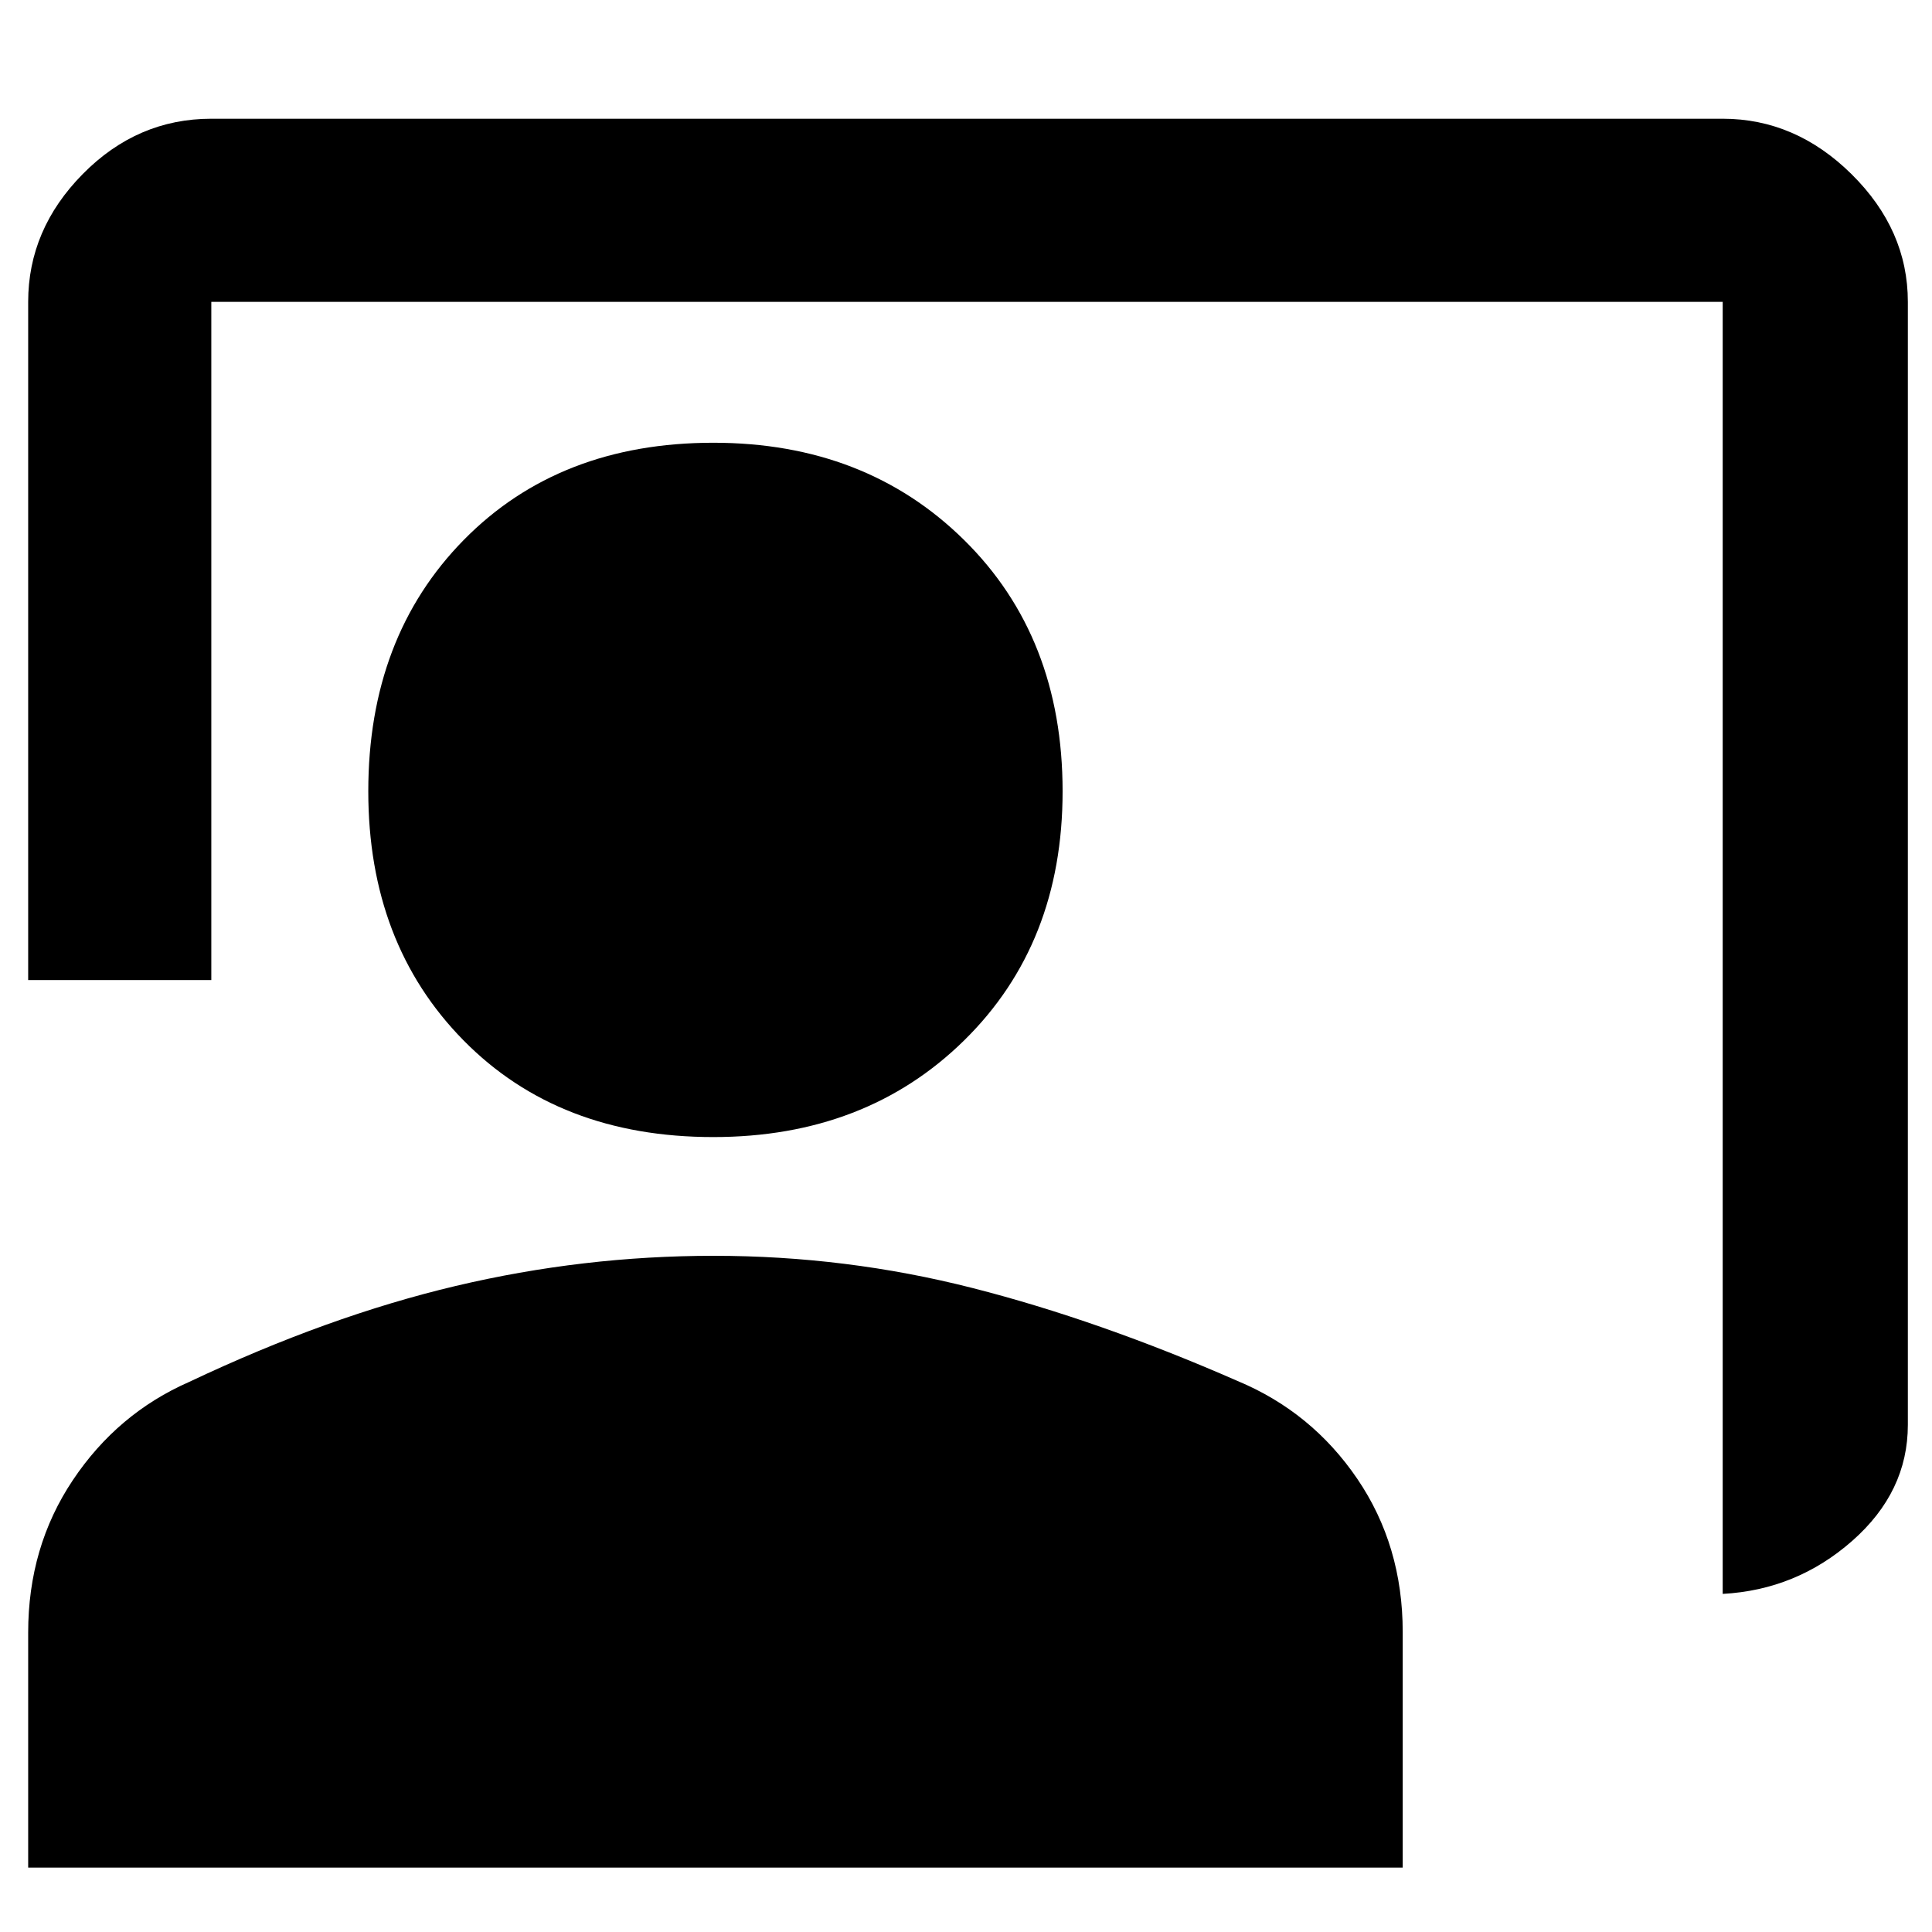 <svg xmlns="http://www.w3.org/2000/svg" height="48" viewBox="0 -960 960 960" width="48"><path d="M856-168v-642H105v337H14v-337q0-36.02 27.11-63.51Q68.22-901 105-901h751q36.19 0 64.09 27.61Q948-845.77 948-810v558q0 33.31-27.65 57.66Q892.7-170 856-168ZM354.42-395q-76.83 0-124.12-48.07Q183-491.13 183-566.8q0-76.66 47.47-124.93 47.47-48.27 124-48.27Q430-740 479-691.73t49 124.93q0 75.67-48.88 123.73Q430.24-395 354.42-395ZM14-32v-116.79q0-42.55 22.19-75.73 22.19-33.19 57.85-48.83Q163-306 226.38-321q63.38-15 128.24-15 65.78 0 128.58 16 62.8 16 131.72 46.19 36.93 15.42 59.5 48.62Q697-192 697-149.05V-32H14Z"/></svg>